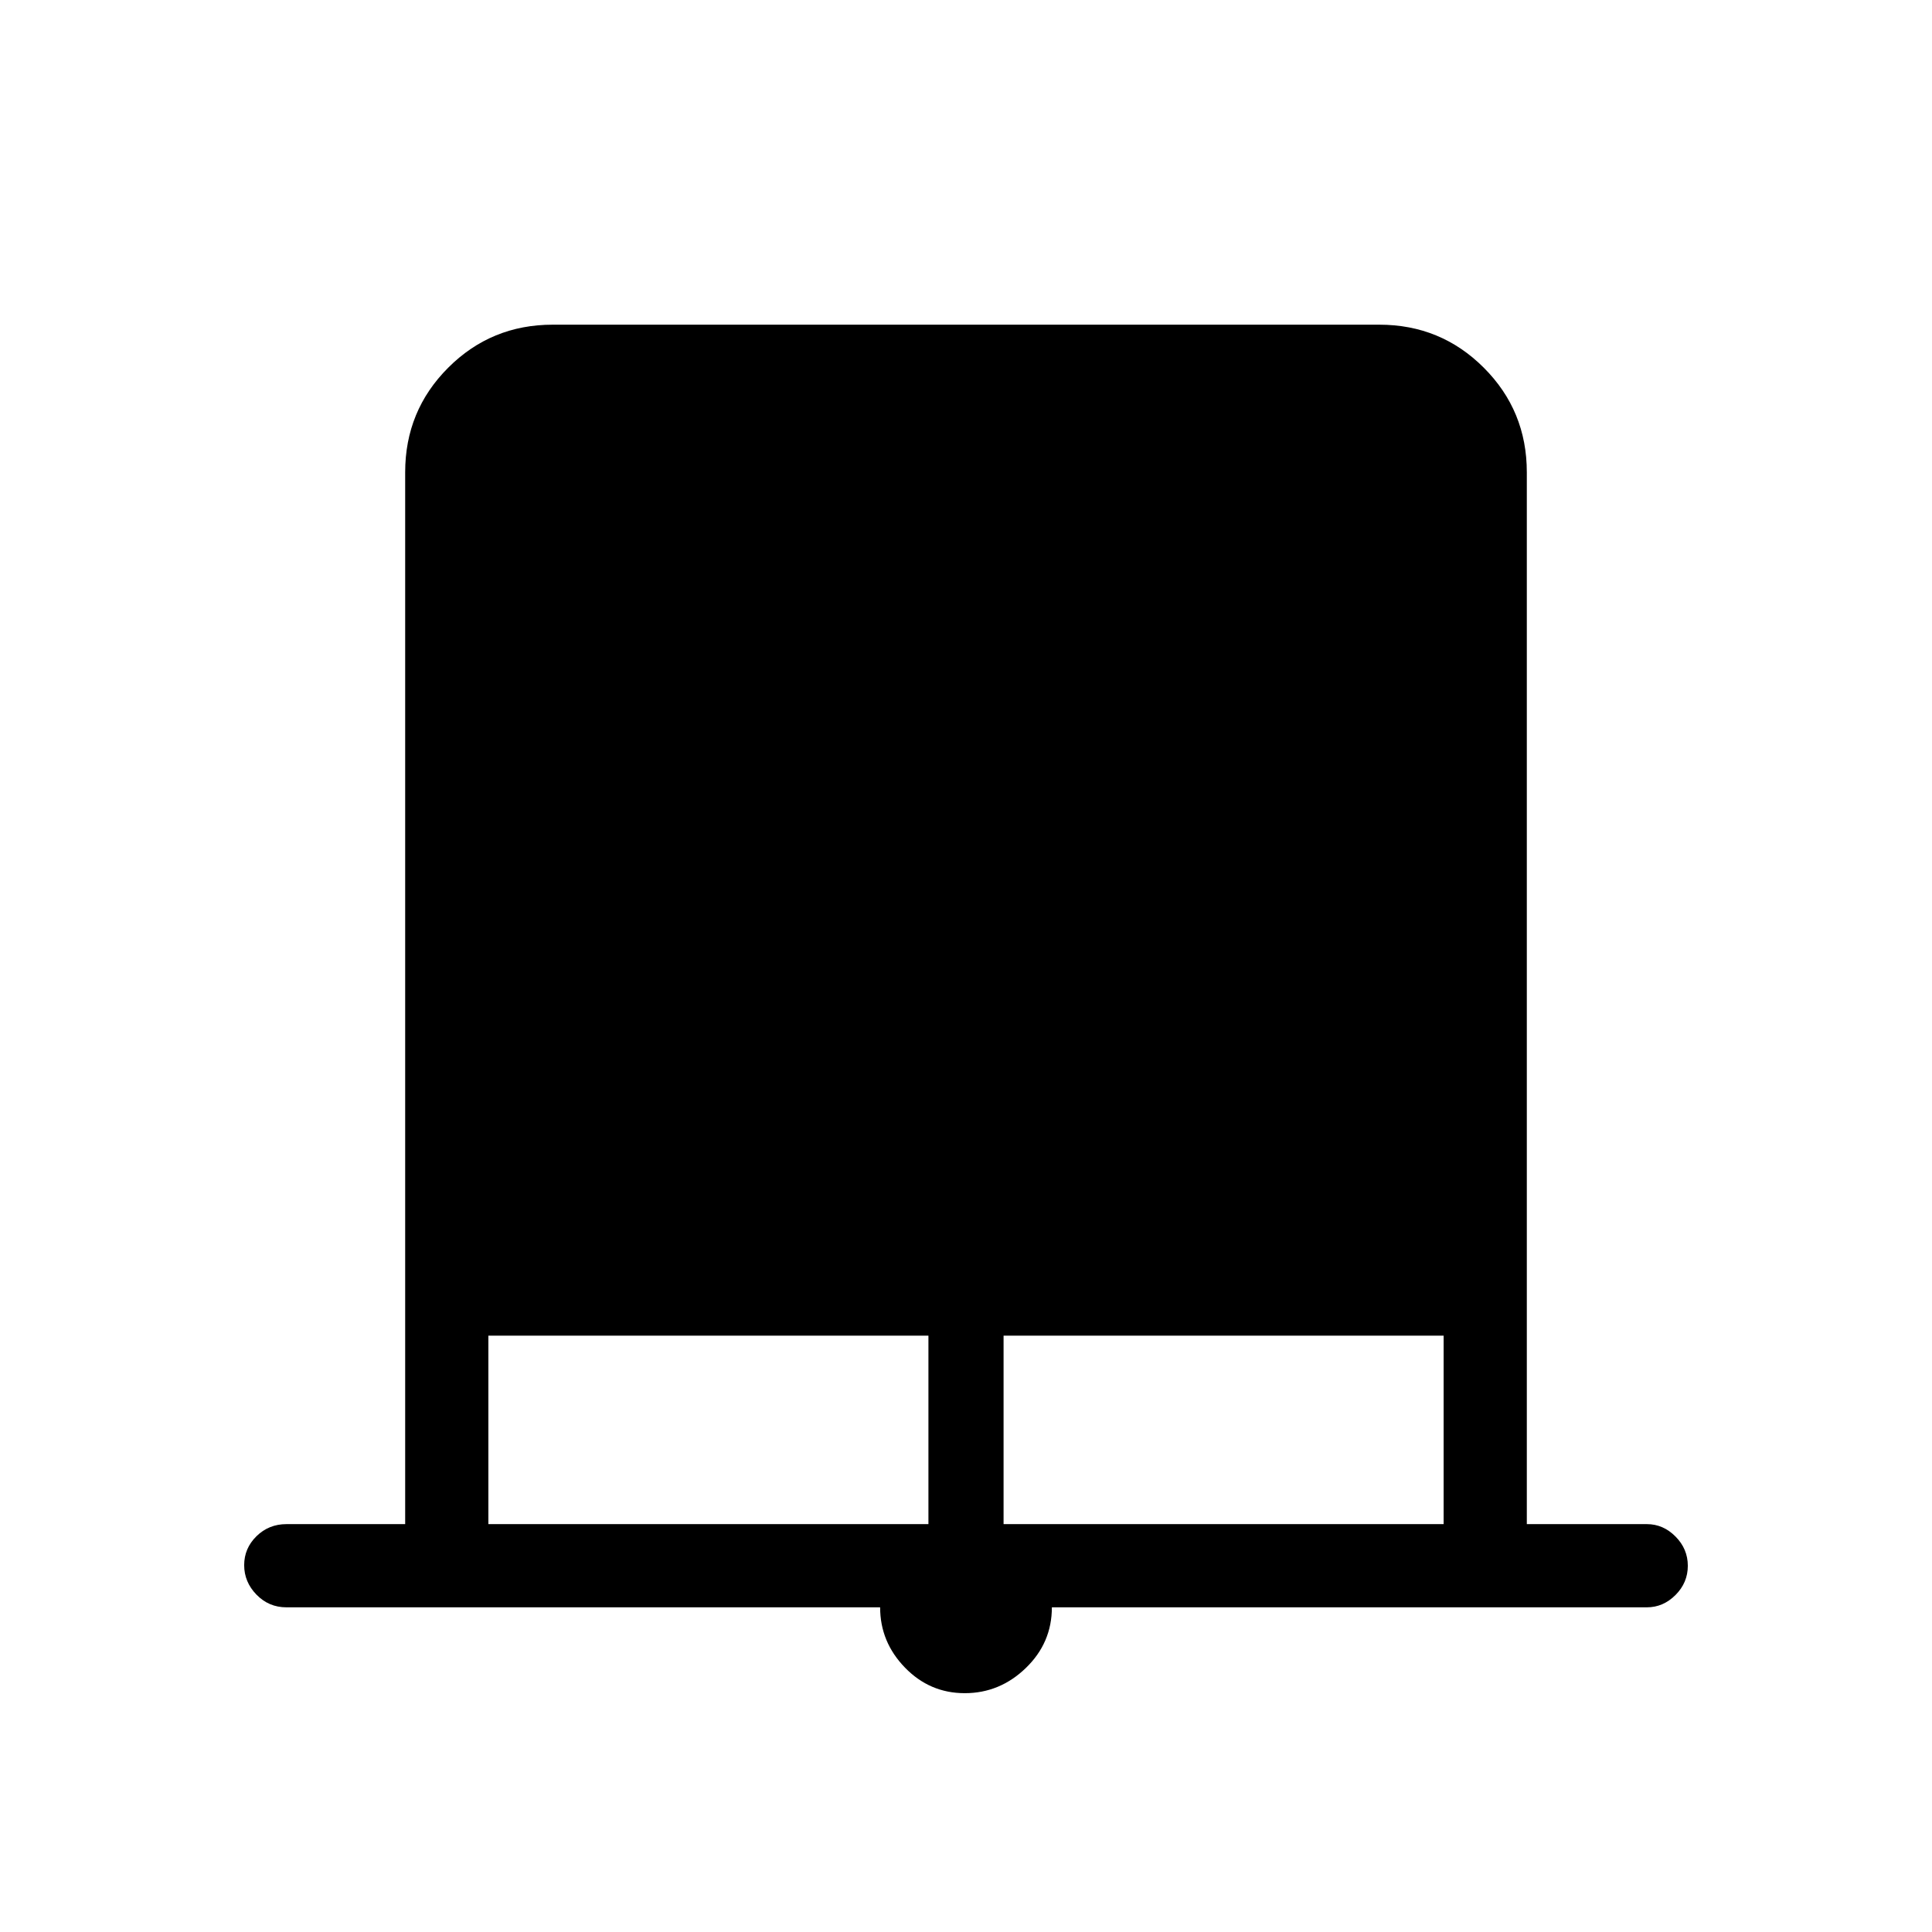<svg xmlns="http://www.w3.org/2000/svg" height="40" viewBox="0 -960 960 960" width="40"><path d="M479.38-118.67q-17.38 0-29.71-12.71-12.34-12.71-12.34-29.95h-295q-8.76 0-14.88-6.29-6.12-6.29-6.12-14.67 0-8.38 6.12-14.38t14.88-6h59v-522.66q0-30.59 21.38-51.96 21.37-21.38 51.96-21.38h410.66q30.59 0 51.96 21.38 21.38 21.37 21.38 51.96v522.66h59.66q8.12 0 14.23 6.17 6.11 6.16 6.11 14.54 0 8.38-6.11 14.5-6.11 6.13-14.23 6.13H522.67q0 17.66-12.95 30.16t-30.34 12.5Zm-236.71-84h218.66v-93.66H242.67v93.66Zm256 0h218.66v-93.66H498.67v93.66Z"/></svg>